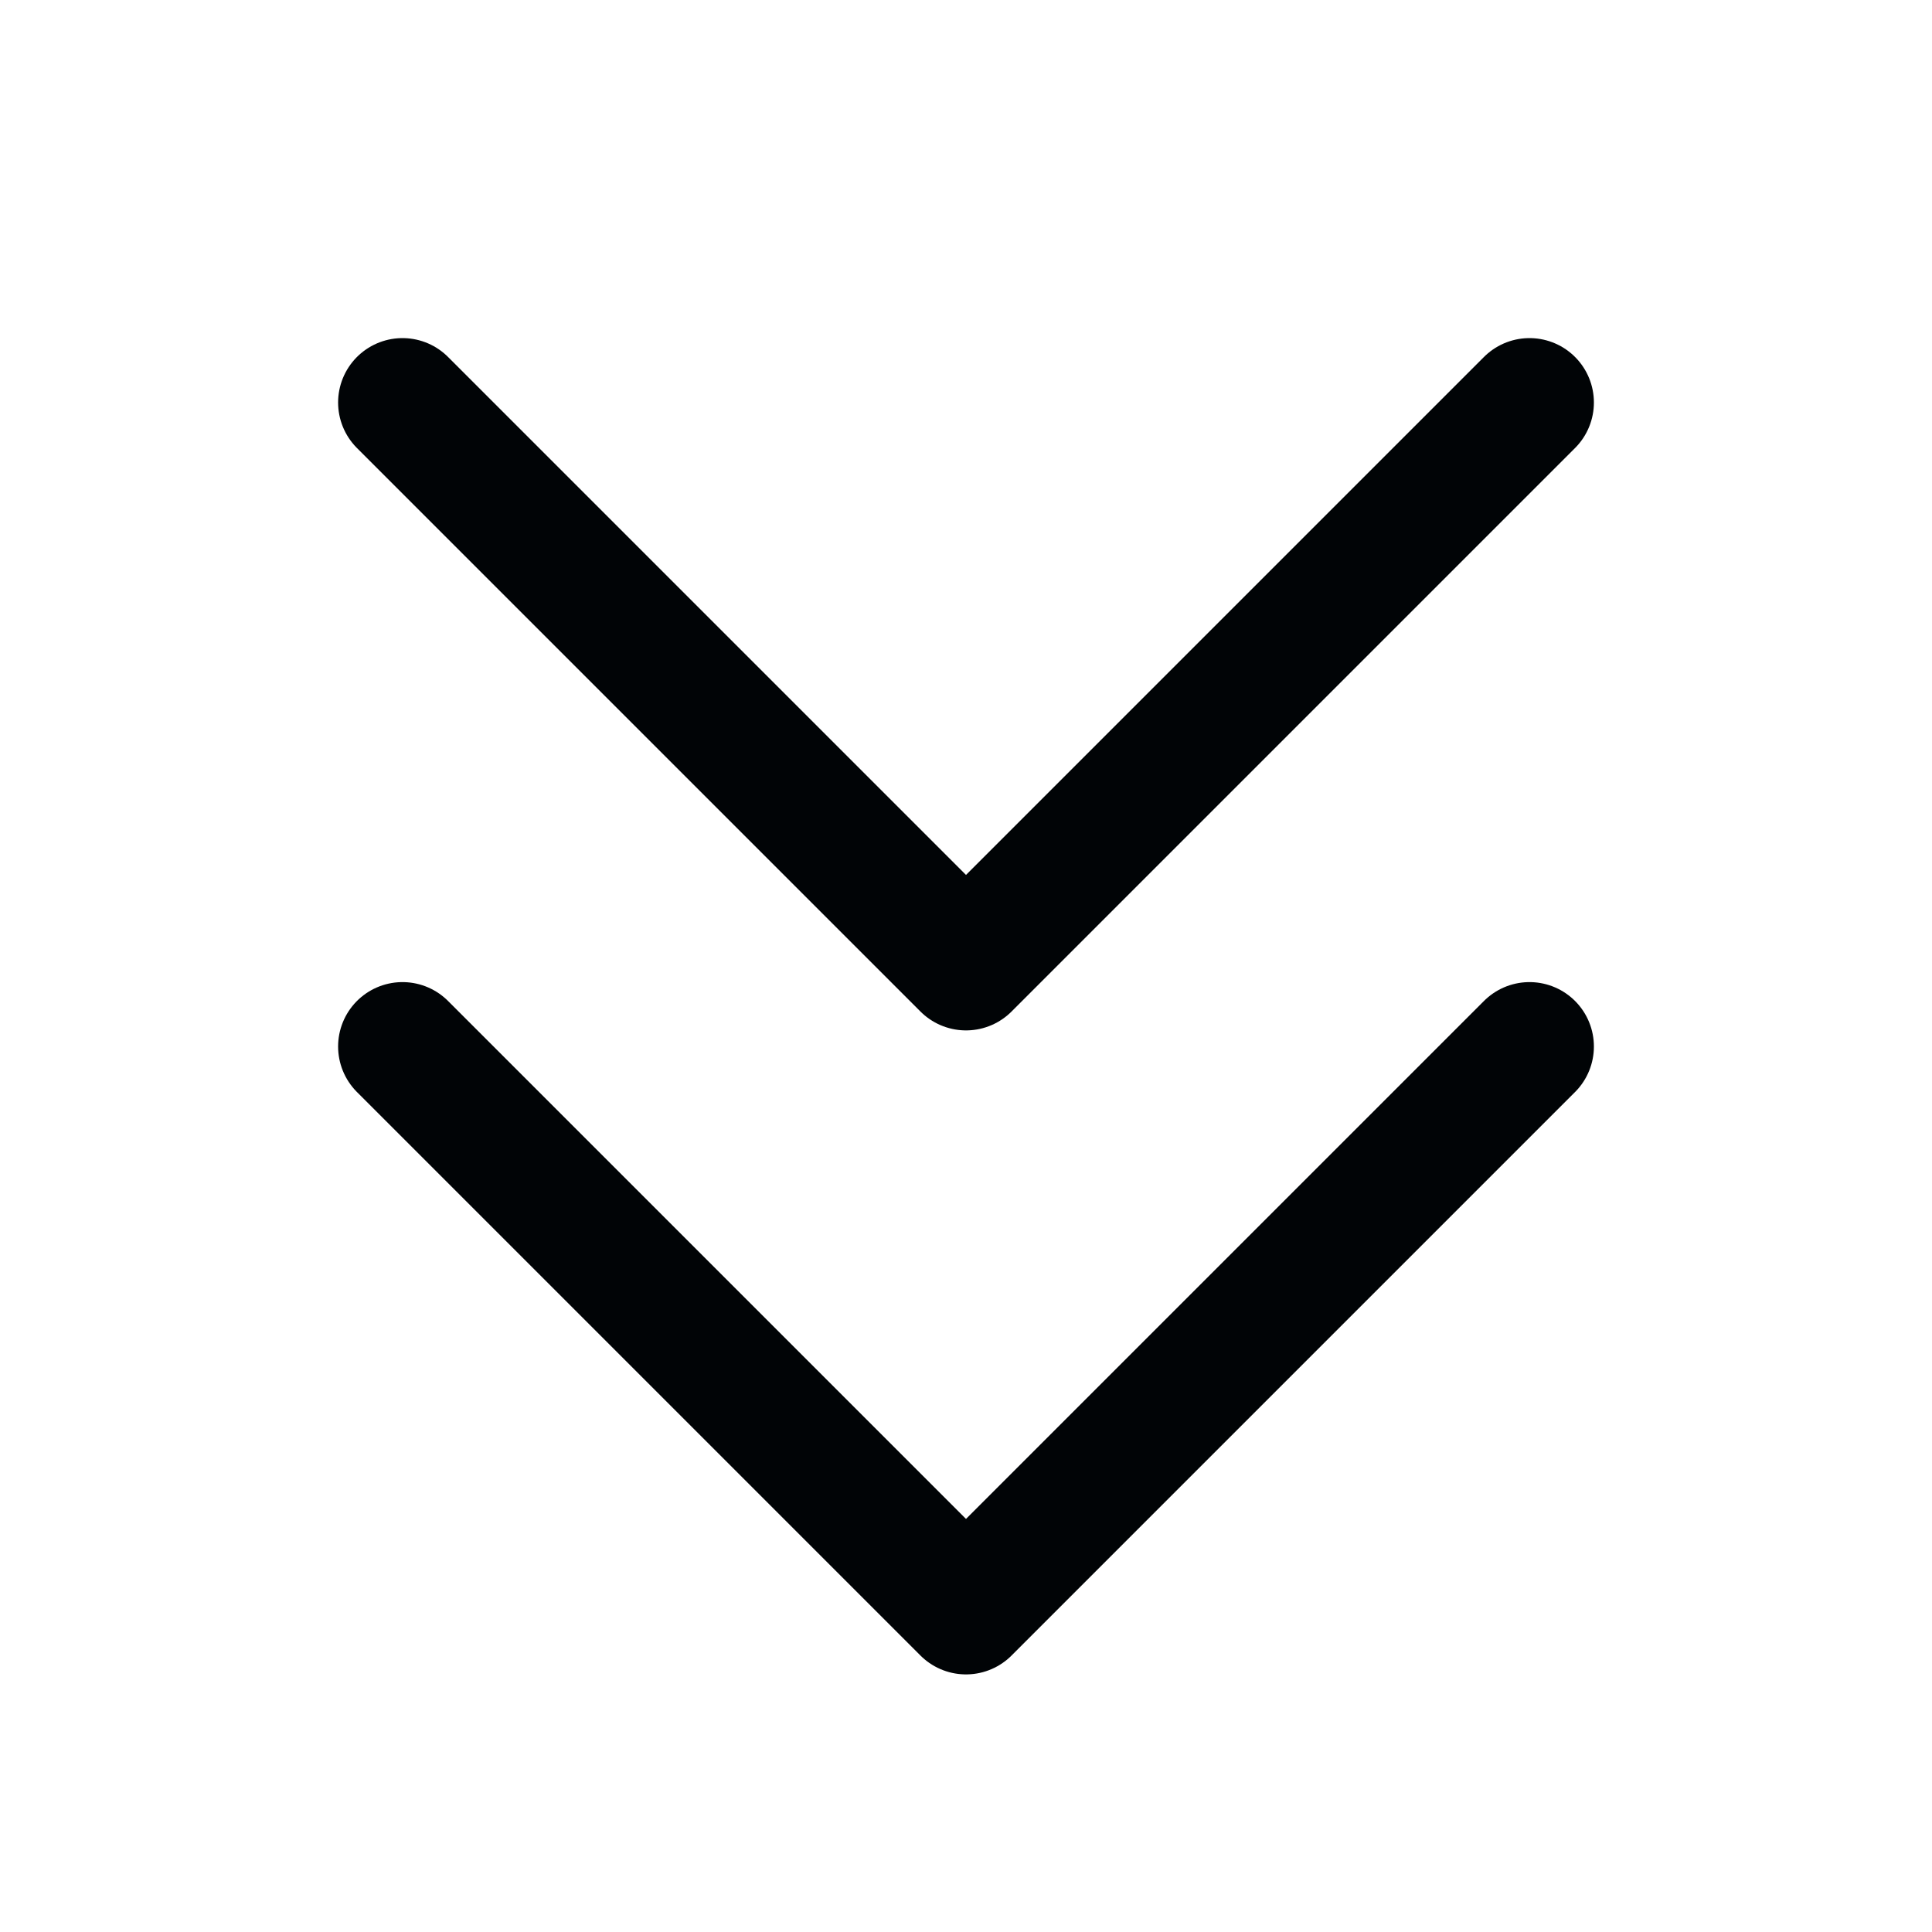 <svg width="24" height="24" viewBox="0 0 24 24" fill="none" xmlns="http://www.w3.org/2000/svg">
<path d="M19 13L12 20L5 13M19 5L12 12L5 5" stroke="#010406" stroke-width="1.6" stroke-linecap="round" stroke-linejoin="round"/>
</svg>

